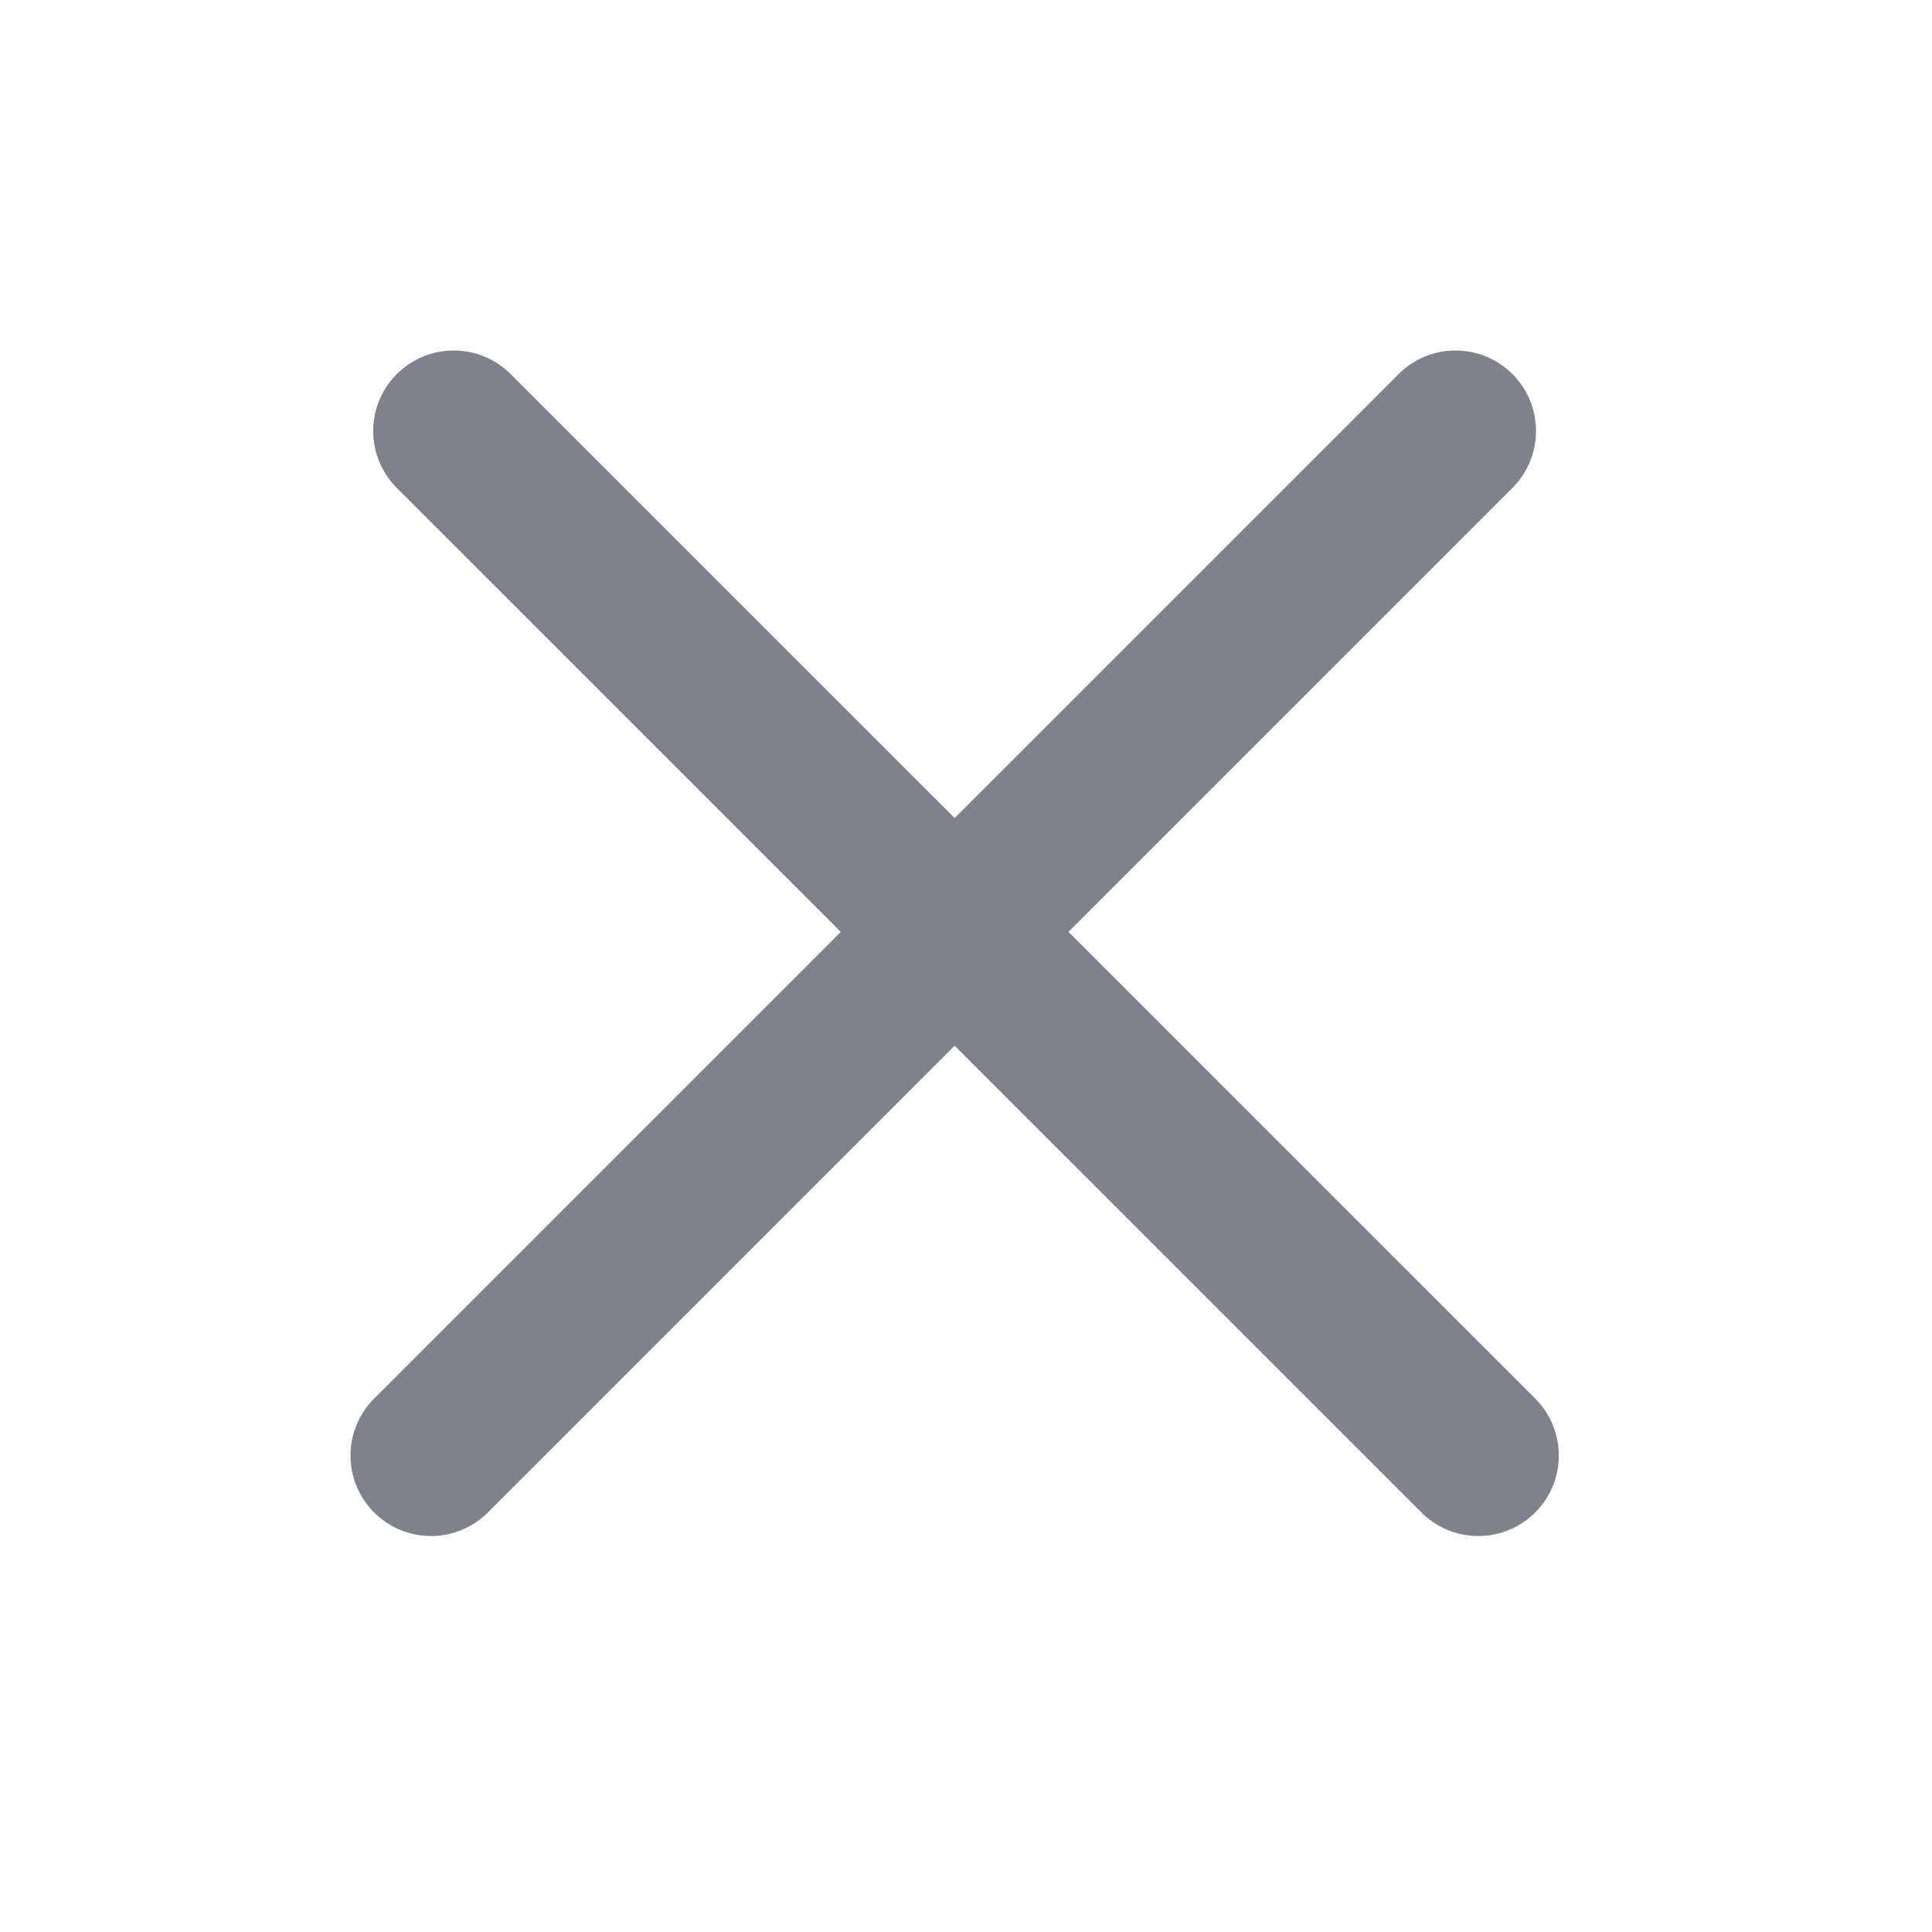 <svg width="24" height="24" viewBox="0 0 24 24" fill="none" xmlns="http://www.w3.org/2000/svg">
<path d="M5.636 5.354L18.364 18.081" stroke="#7F818C" stroke-width="2" stroke-linecap="round" stroke-linejoin="round"/>
<path d="M18.081 5.354L5.354 18.081" stroke="#7F818C" stroke-width="2" stroke-linecap="round" stroke-linejoin="round"/>
</svg>
